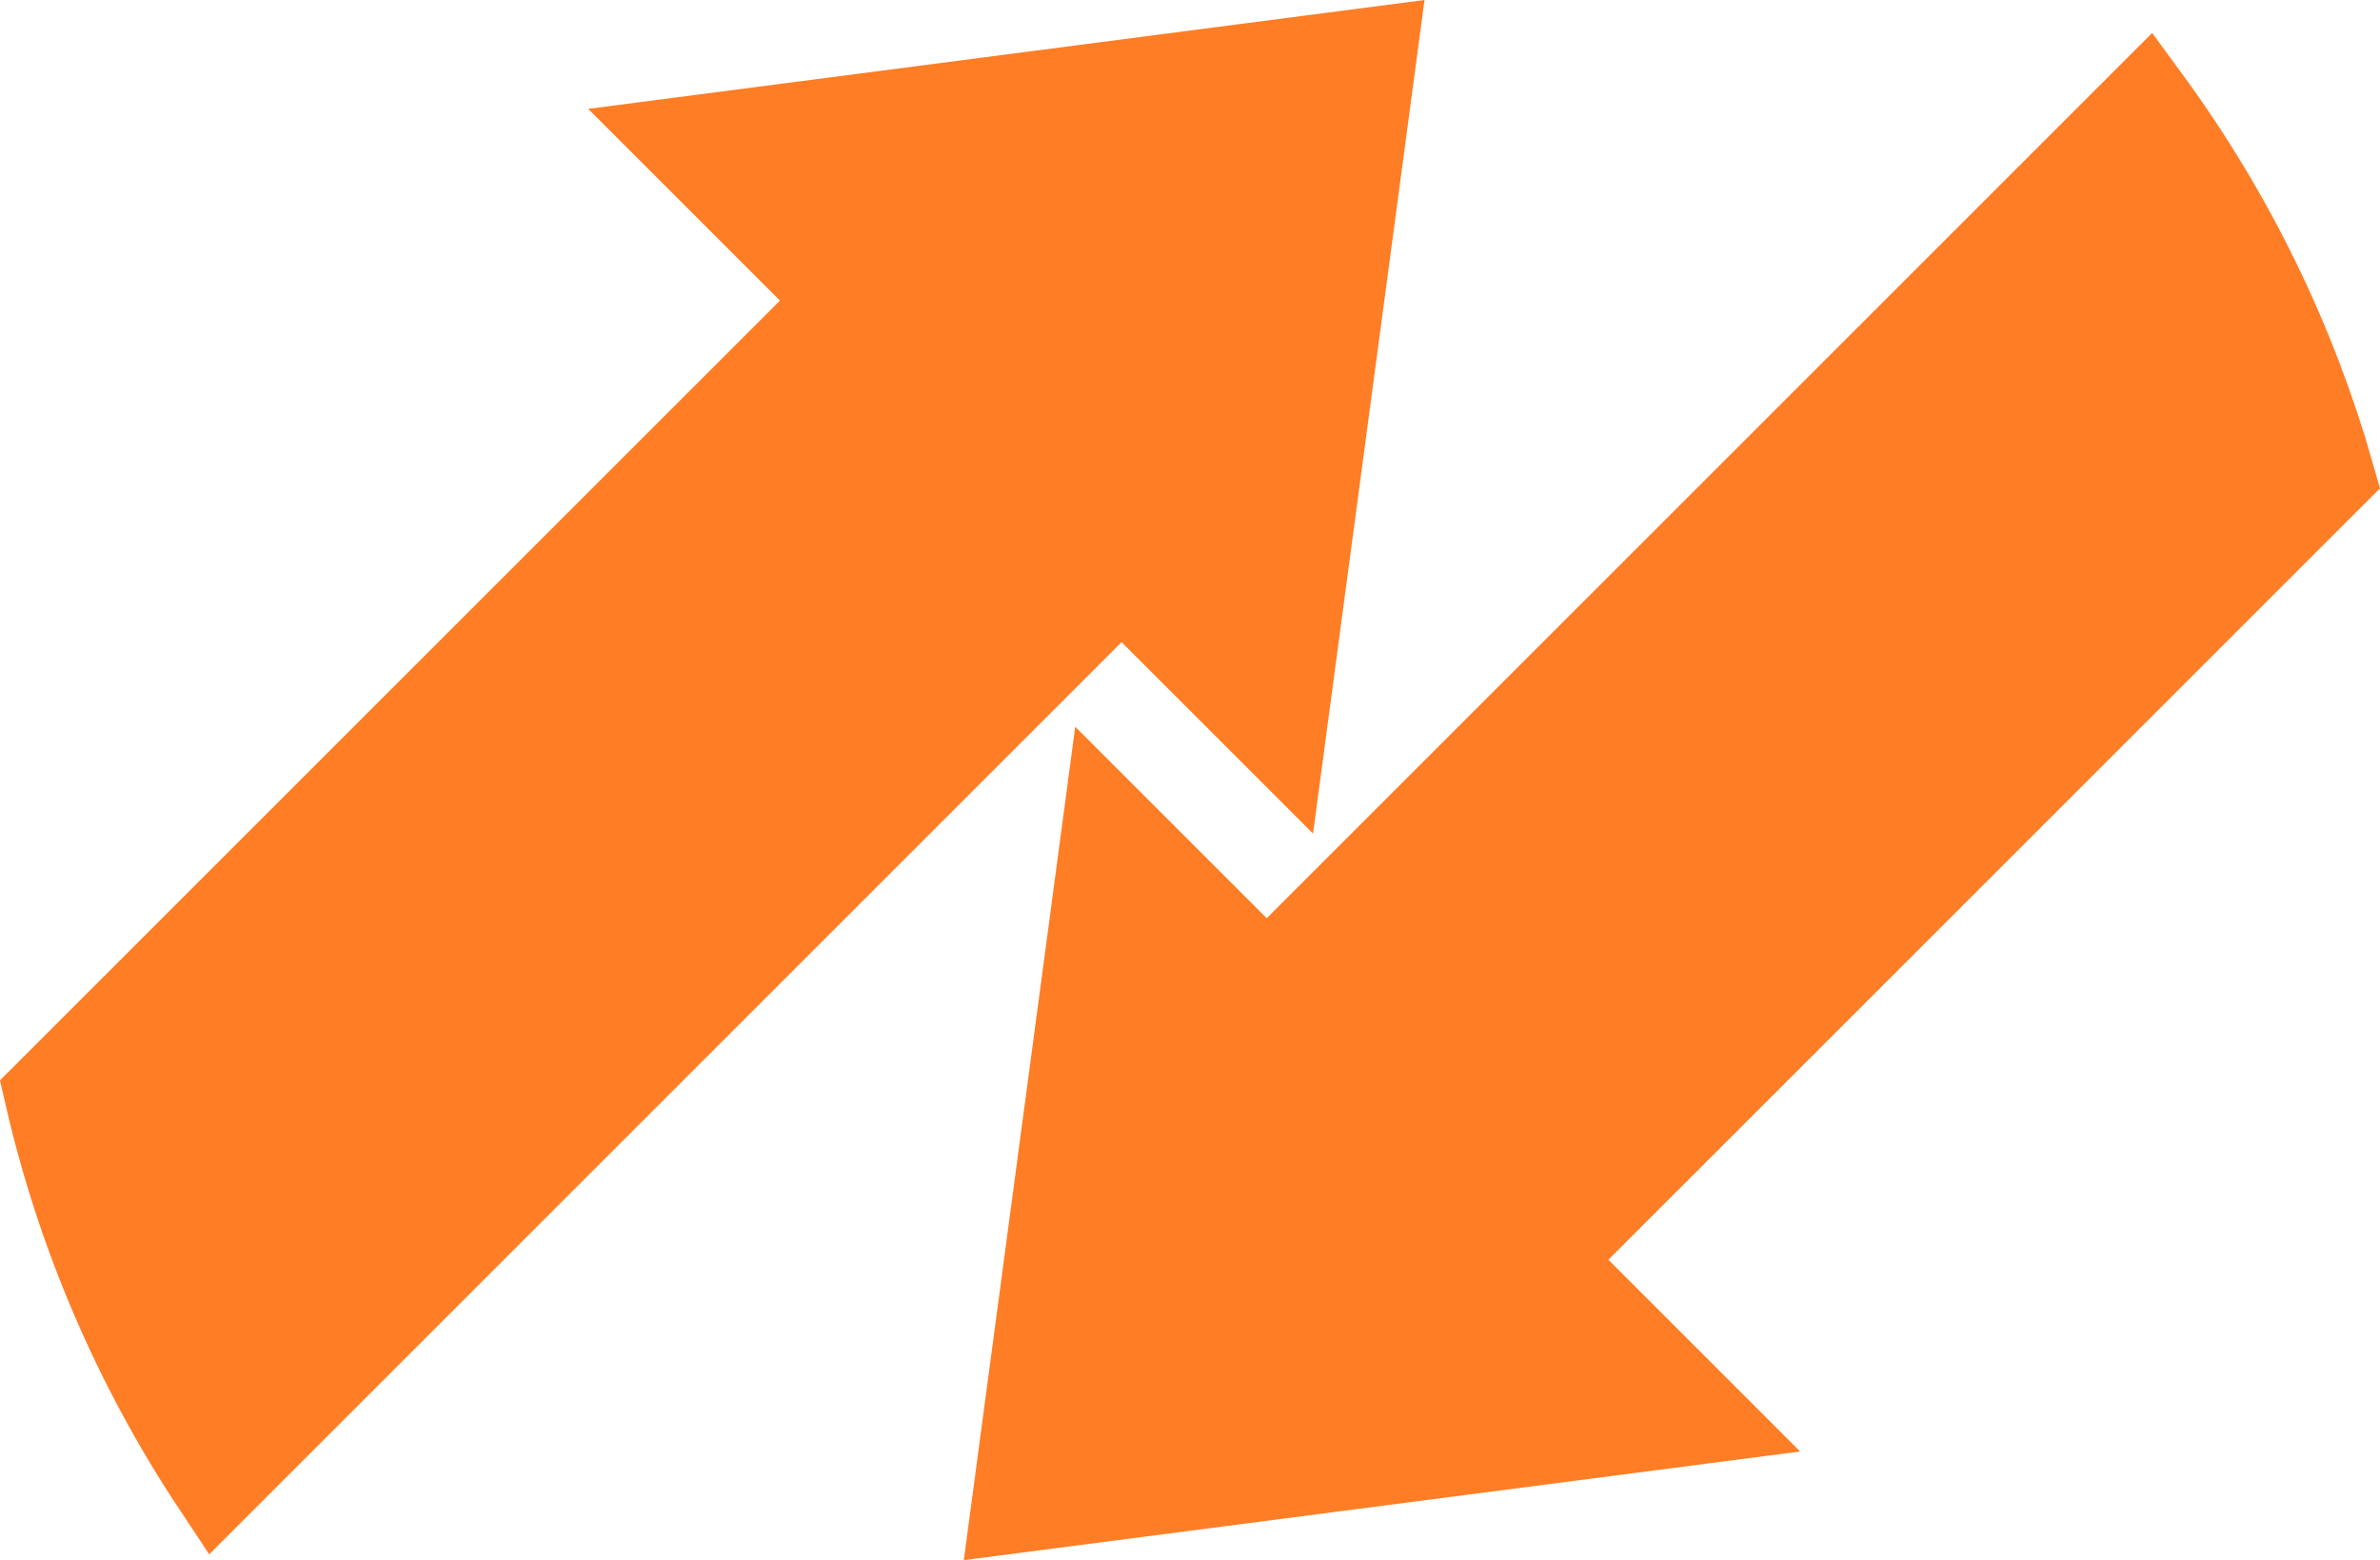 <?xml version="1.0" encoding="utf-8"?>
<!-- Generator: Adobe Illustrator 16.0.0, SVG Export Plug-In . SVG Version: 6.00 Build 0)  -->
<!DOCTYPE svg PUBLIC "-//W3C//DTD SVG 1.1//EN" "http://www.w3.org/Graphics/SVG/1.1/DTD/svg11.dtd">
<svg version="1.1" id="Layer_1" xmlns="http://www.w3.org/2000/svg" xmlns:xlink="http://www.w3.org/1999/xlink" x="0px" y="0px"
	 width="189.656px" height="124.349px" viewBox="10.737 42.16 189.656 124.349"
	 enable-background="new 10.737 42.16 189.656 124.349" xml:space="preserve">
<path fill="#FF7D25" stroke="#FF7D25" stroke-width="7" stroke-linecap="round" stroke-miterlimit="10" d="M27.958,160.544
	c-6.413-9.666-10.875-20.235-13.378-31.169l63.258-63.257L65.11,53.39l55.069-7.17l-7.34,54.899l-12.729-12.728L27.958,160.544z"/>
<path fill="#FF7D25" stroke="#FF7D25" stroke-width="7" stroke-linecap="round" stroke-miterlimit="10" d="M98.951,107.564
	l12.729,12.729l70.146-70.146c6.745,9.207,11.625,19.347,14.638,29.911l-62.509,62.508l12.728,12.729l-55.068,7.155L98.951,107.564z
	"/>
</svg>
